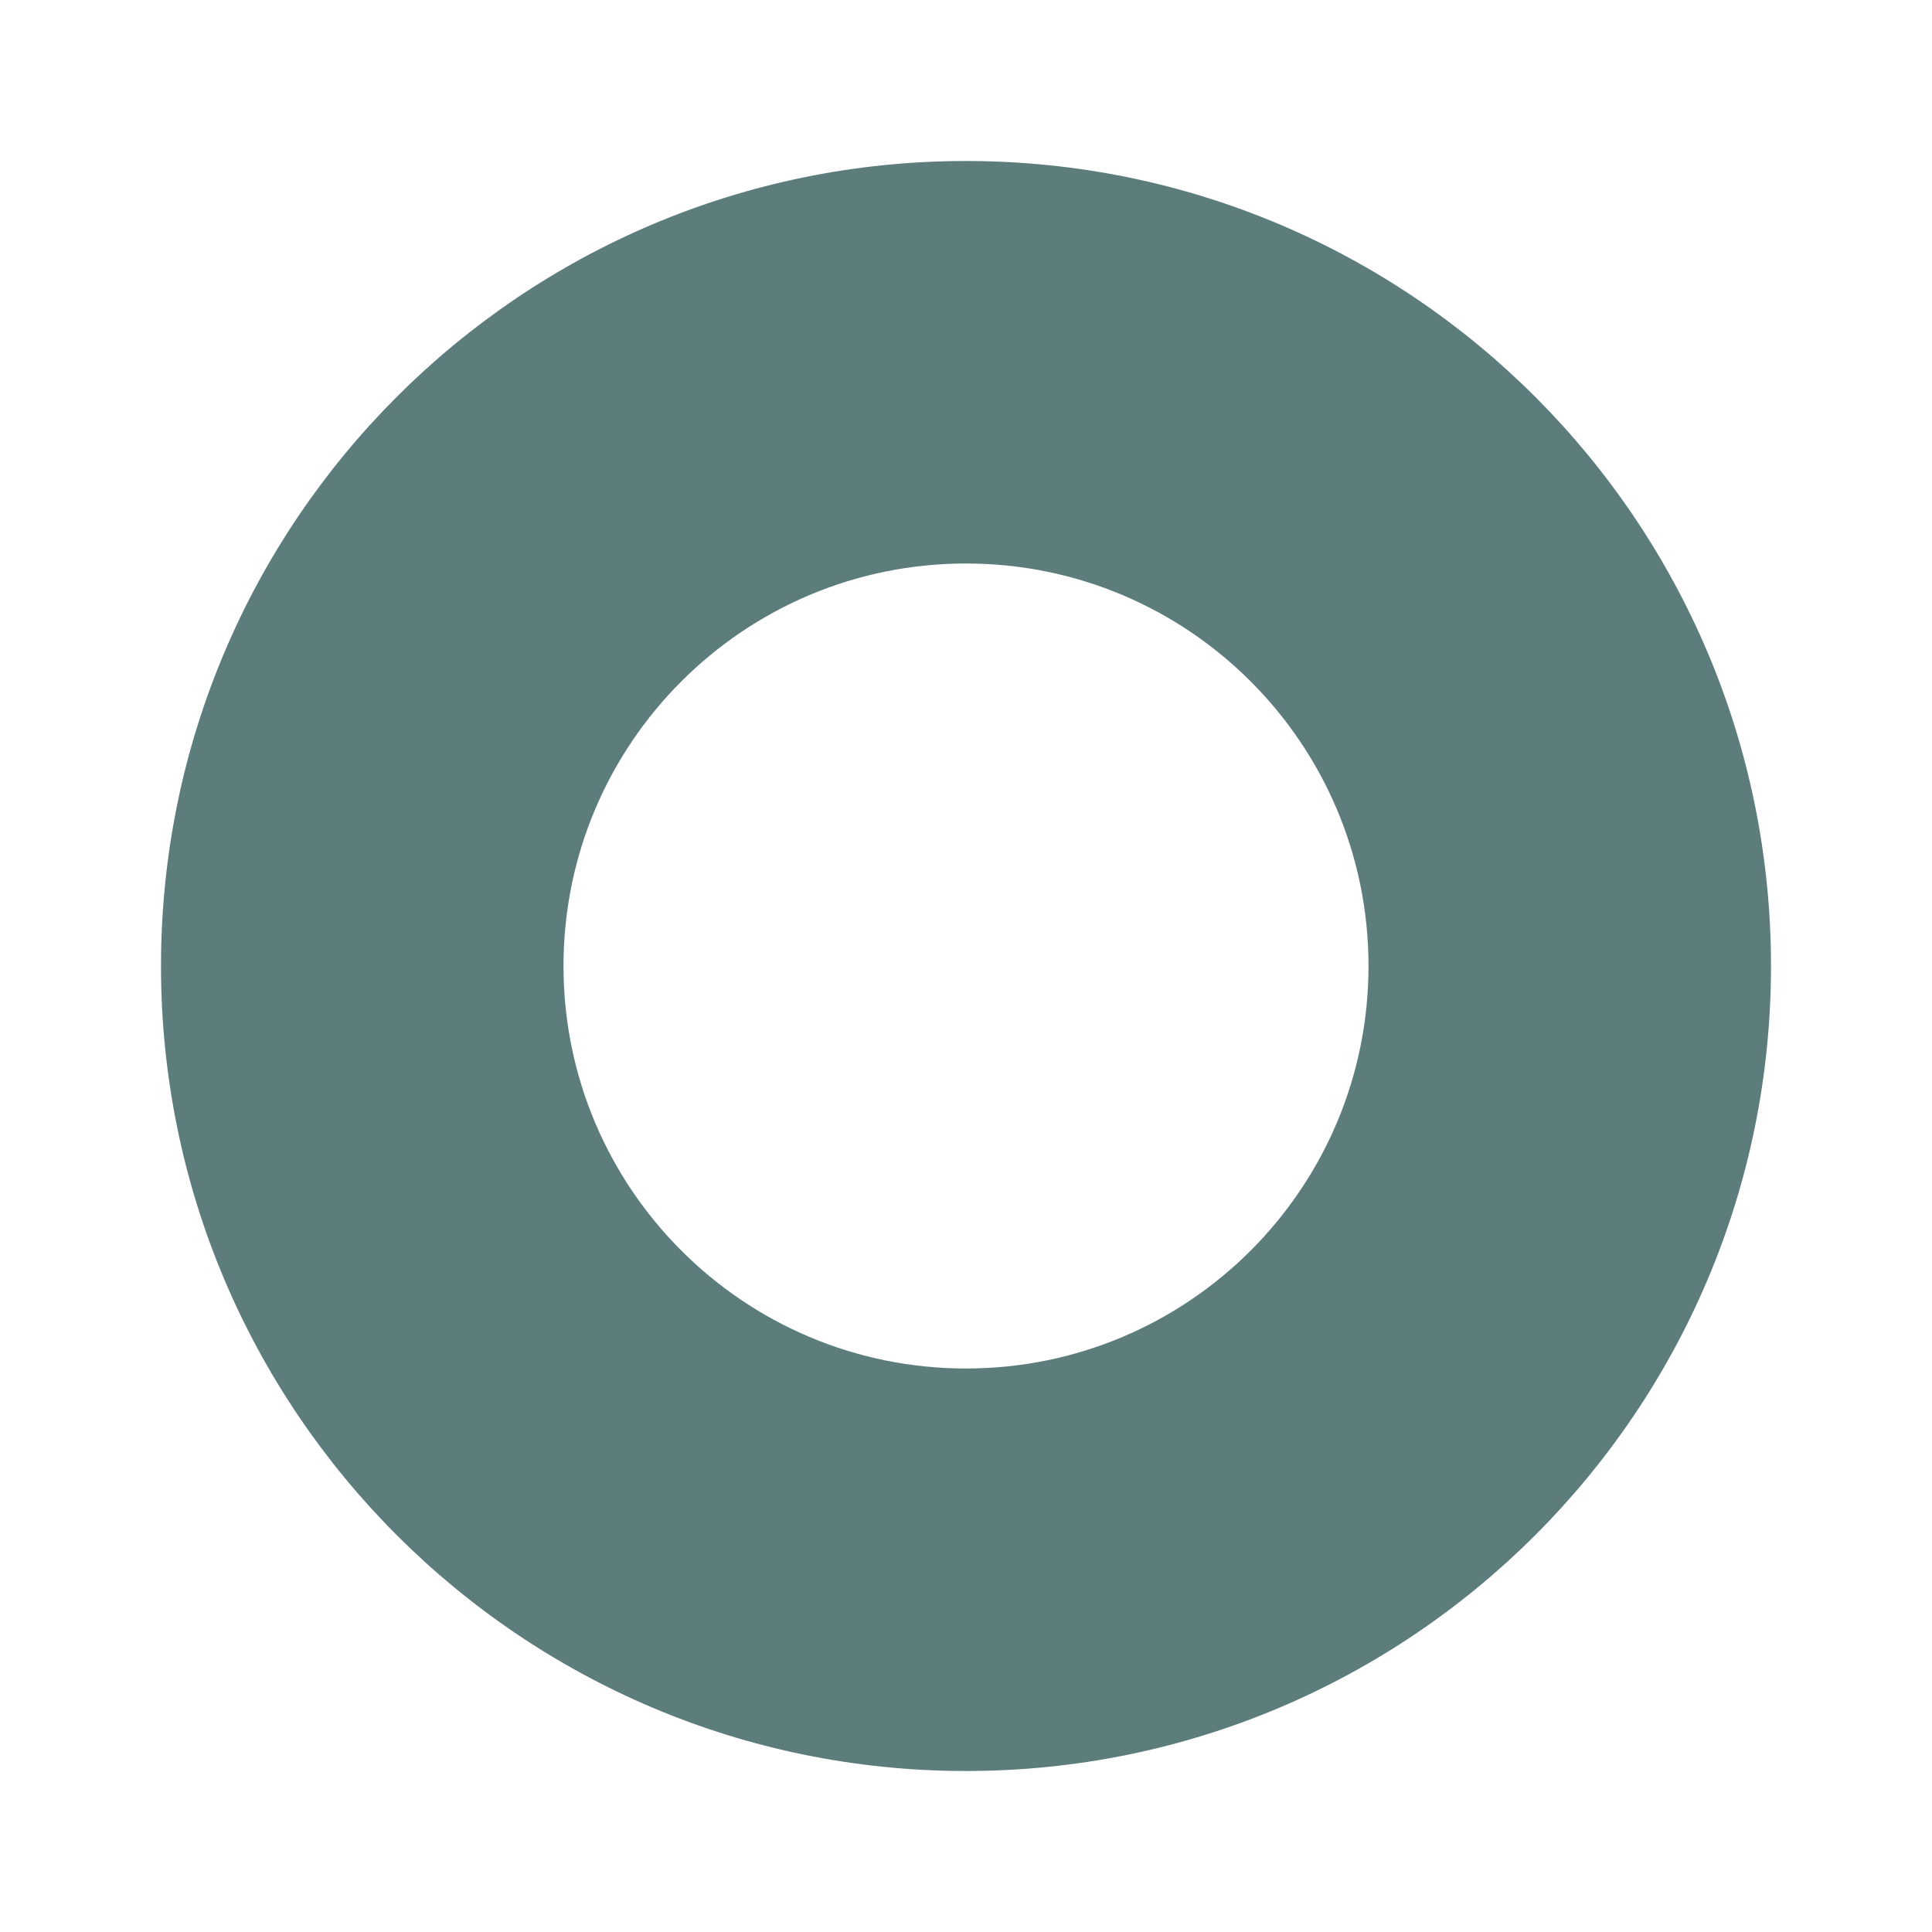 <?xml version="1.0" encoding="UTF-8"?>
<svg width="12px" height="12px" viewBox="0 0 12 12" version="1.1" xmlns="http://www.w3.org/2000/svg" xmlns:xlink="http://www.w3.org/1999/xlink">
    <!-- Generator: Sketch 62 (91390) - https://sketch.com -->
    <title>list-mark-2</title>
    <desc>Created with Sketch.</desc>
    <g id="list-mark-2" stroke="none" stroke-width="1" fill="none" fill-rule="evenodd">
        <path d="M6,1 C8.761,1 11,3.239 11,6 C11,8.761 8.761,11 6,11 C3.239,11 1,8.761 1,6 C1,3.239 3.239,1 6,1 Z M6,3.5 C4.619,3.5 3.5,4.619 3.5,6 C3.5,7.381 4.619,8.5 6,8.5 C7.381,8.5 8.5,7.381 8.5,6 C8.5,4.619 7.381,3.5 6,3.5 Z" id="Combined-Shape" fill="#5C7D7B"></path>
    </g>
</svg>